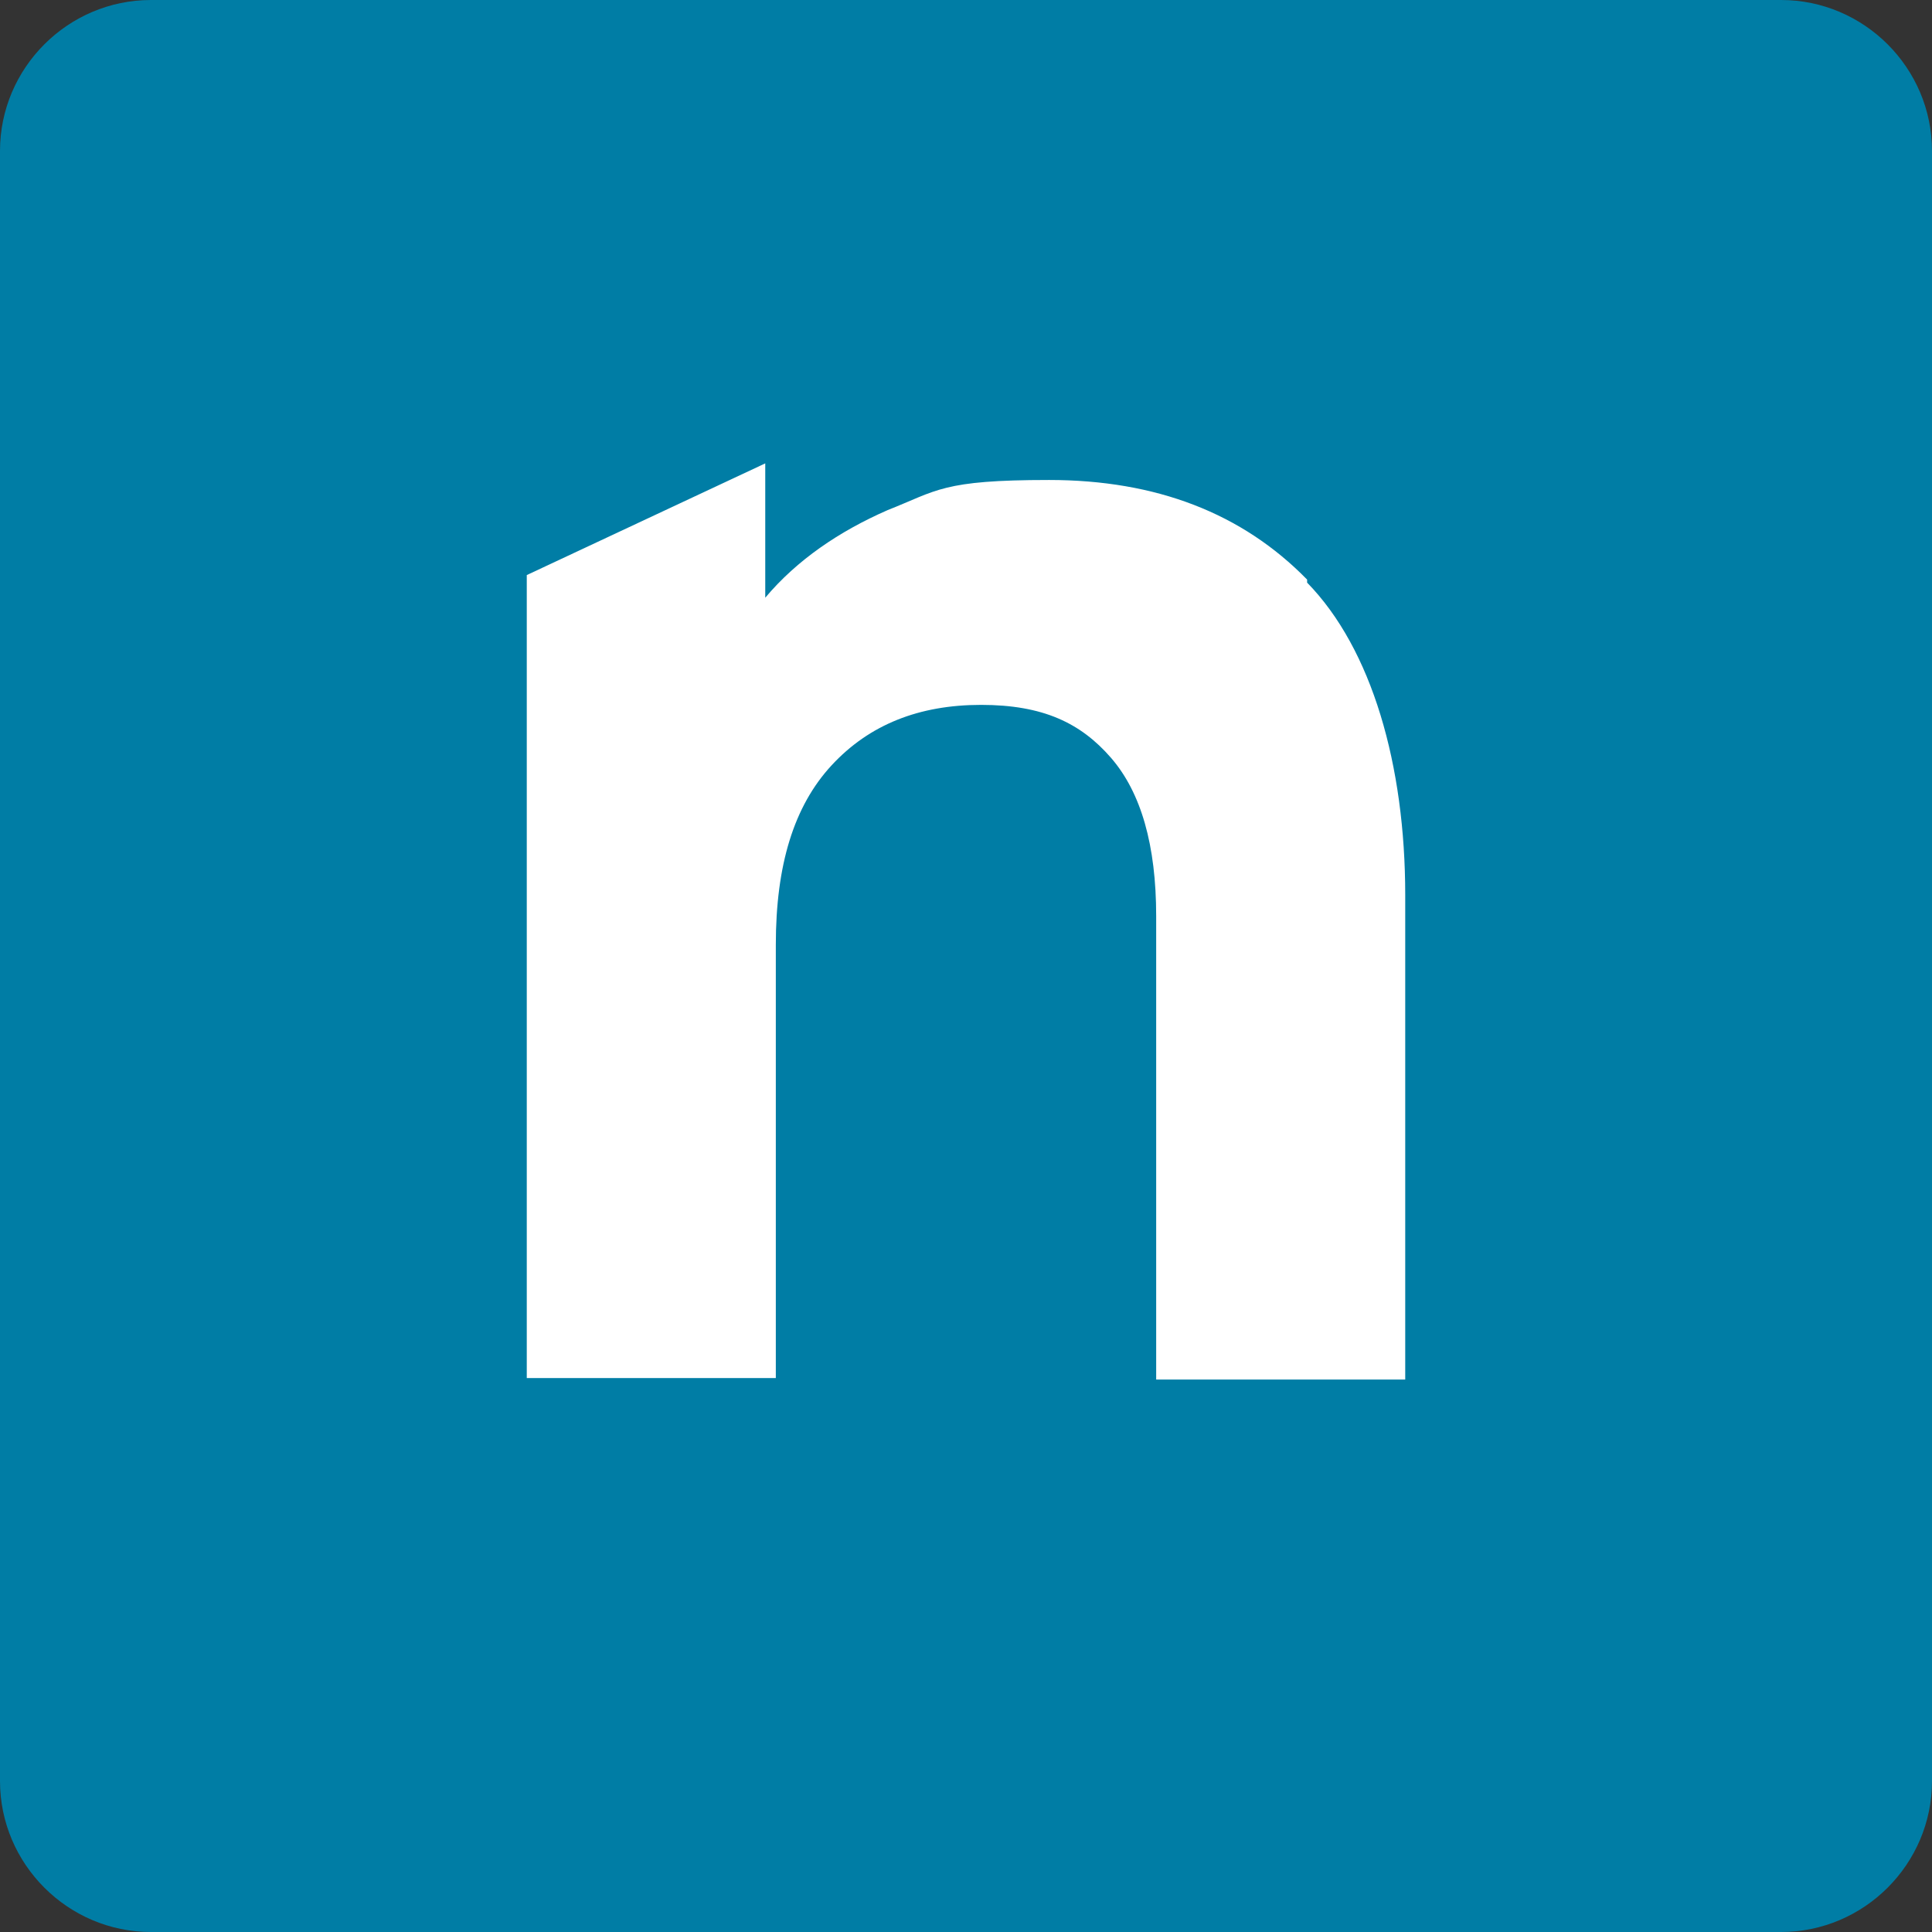 <?xml version="1.0" encoding="UTF-8"?>
<svg xmlns="http://www.w3.org/2000/svg" version="1.1" viewBox="0 0 128 128">
  <rect x="0" y="0" width="128" height="128" fill="#333333" stroke="none"/>
  <defs>
    <style>
      .cls-1 {
        fill: #fff;
      }

      .cls-2 {
        fill: #007da5;
      }
    </style>
  </defs>
  <!-- Generator: Adobe Illustrator 28.7.1, SVG Export Plug-In . SVG Version: 1.2.0 Build 142)  -->
  <g>
    <g id="Layer_1">
      <g>
        <path class="cls-2" d="M10,0h108c5.5,0,10,4.5,10,10v108c0,5.5-4.5,10-10,10H10c-5.5,0-10-4.5-10-10V10C0,4.5,4.5,0,10,0Z"/>
        <path class="cls-1" d="M86.6,38.4h0c-4.3-4.4-10-6.6-17.1-6.6s-7.4.7-10.7,2c-3.2,1.4-6,3.3-8.1,5.8v-8.9l-15.8,7.4v53.2h16.5v-28.7c0-5.3,1.2-9.2,3.7-11.9,2.5-2.7,5.8-4,9.9-4s6.6,1.2,8.6,3.5c2,2.3,3,5.8,3,10.5v30.7h16.5v-32.1c0-8.6-2.2-16.3-6.5-20.7"/>
      </g>
    </g>
  </g>
</svg>